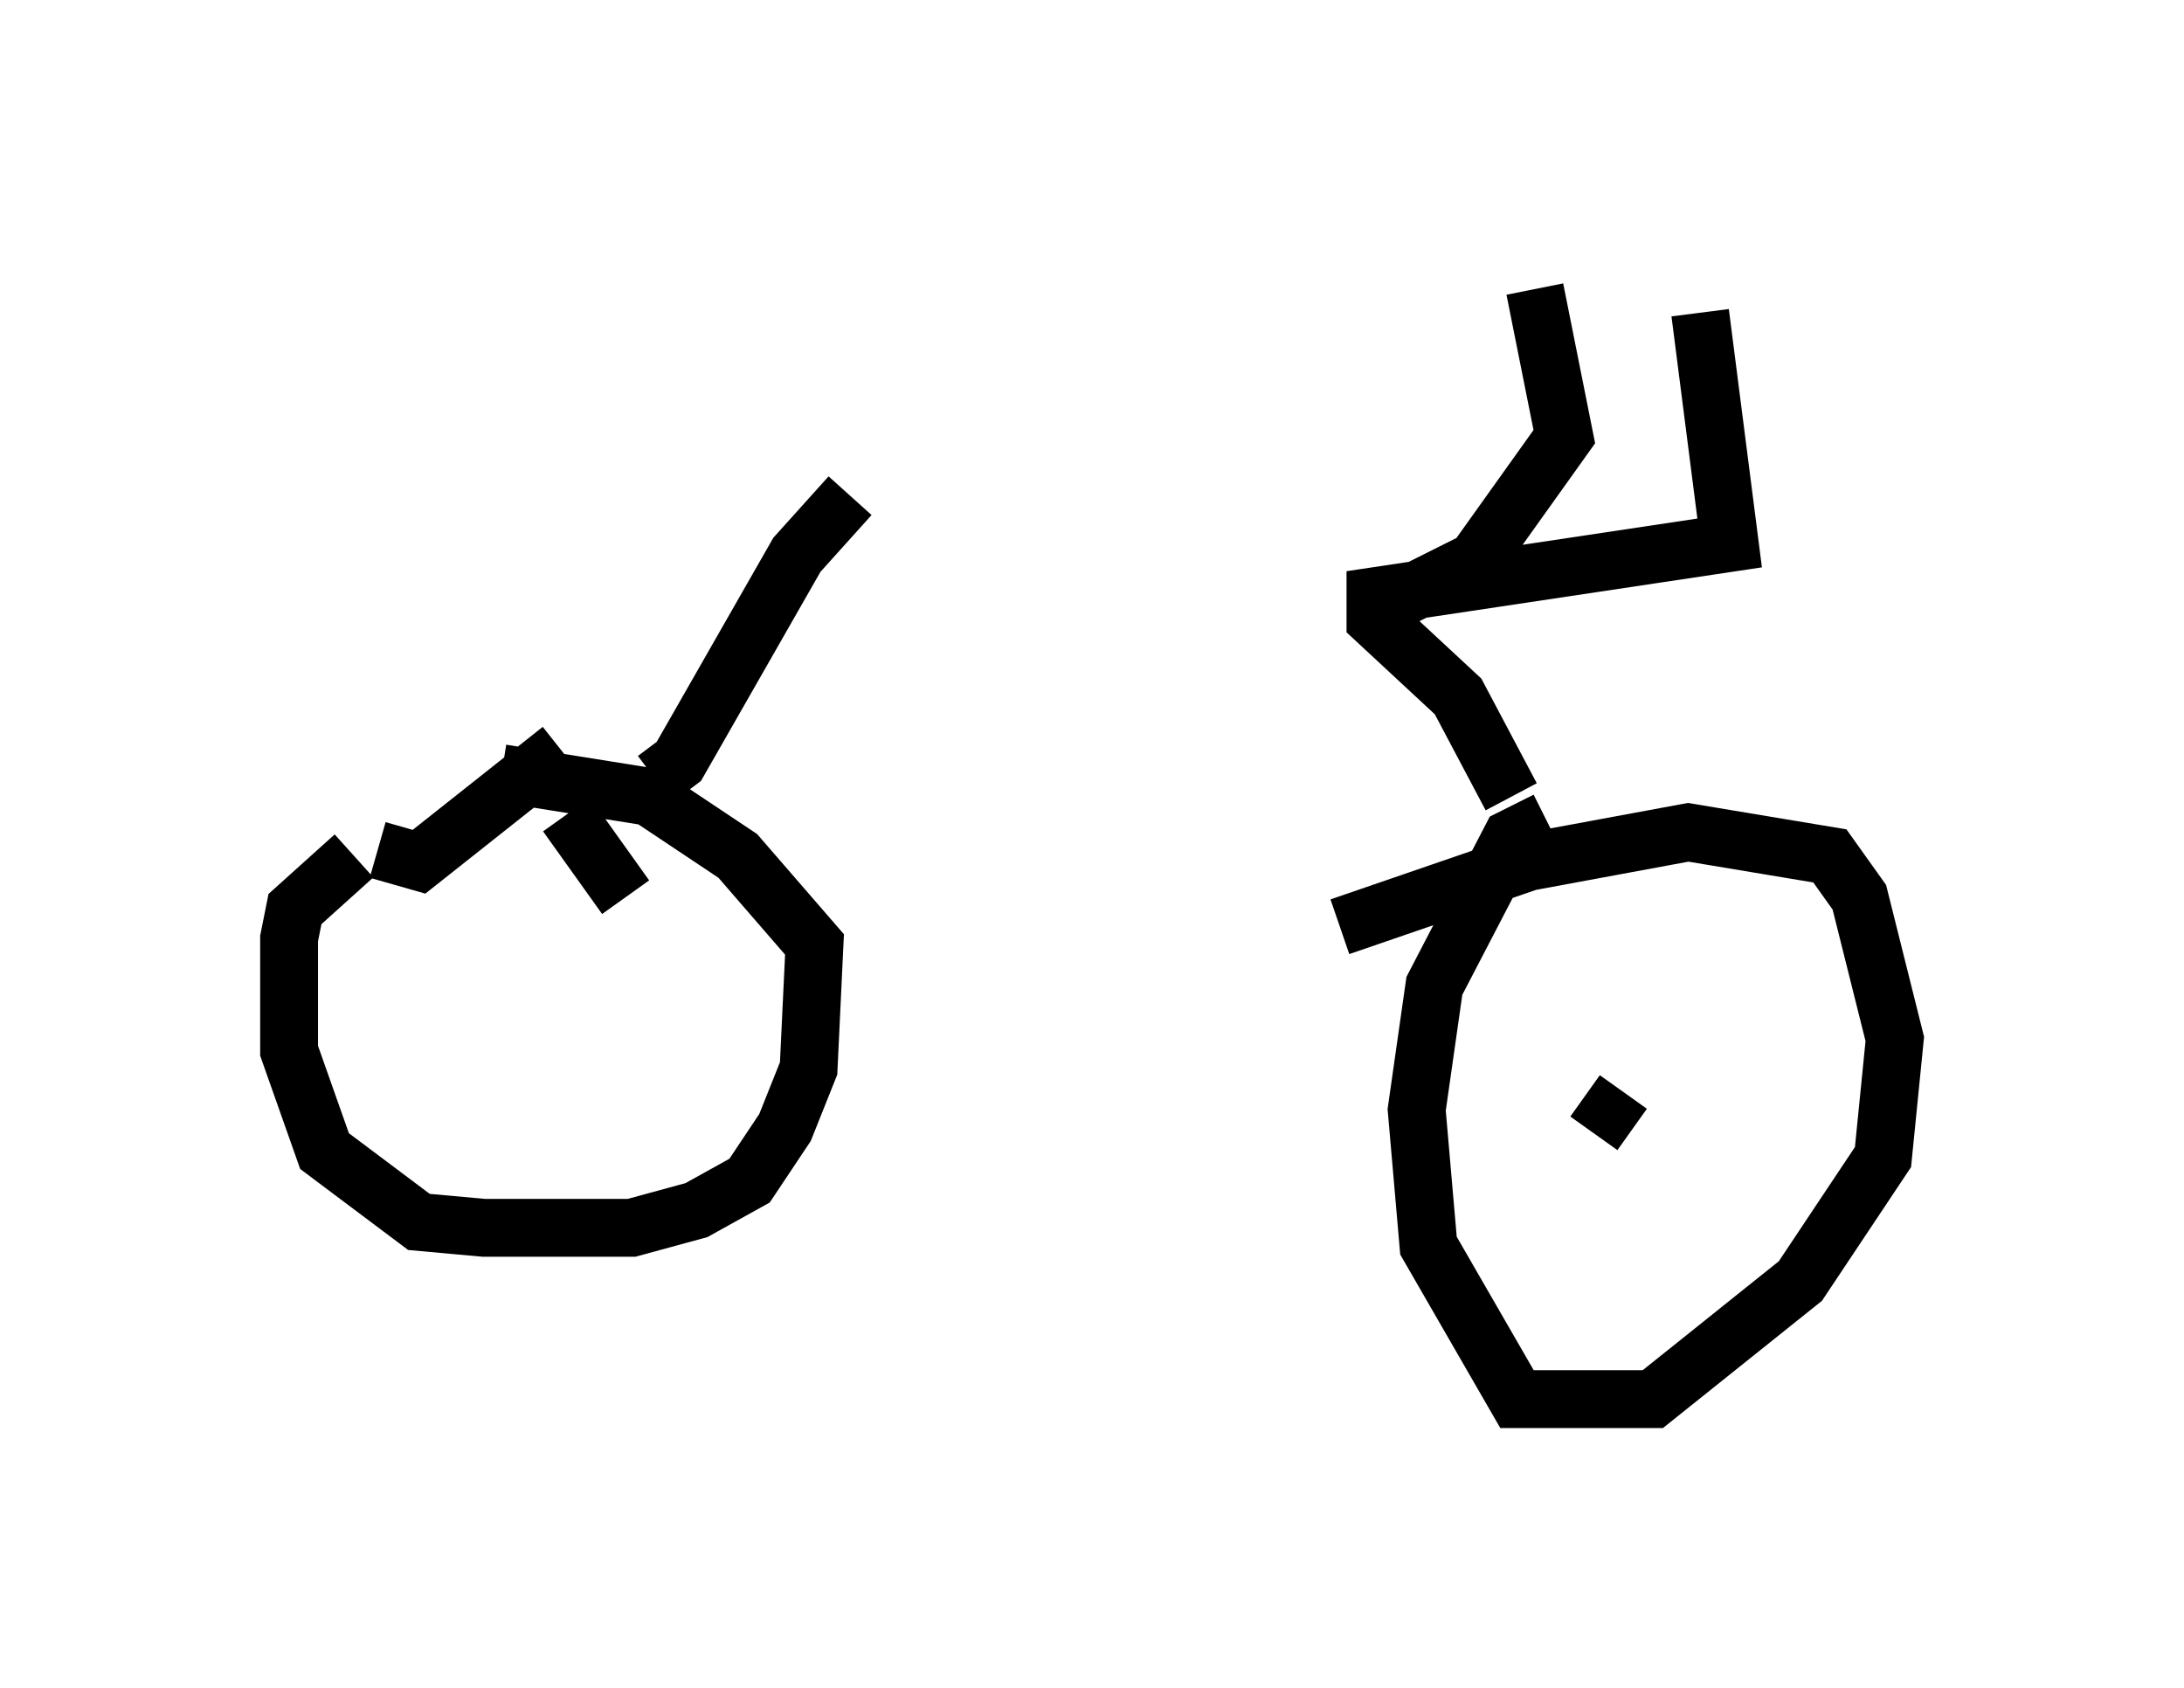 <?xml version="1.0" encoding="utf-8" ?>
<svg baseProfile="full" height="29.192" version="1.1" width="37.767" xmlns="http://www.w3.org/2000/svg" xmlns:ev="http://www.w3.org/2001/xml-events" xmlns:xlink="http://www.w3.org/1999/xlink"><defs /><rect fill="white" height="29.192" width="37.767" x="0" y="0" /><path d="M28.071, 14.188 m-1.327, 0.0 l-0.613, 0.306 -1.327, 2.552 l-0.306, 2.144 0.204, 2.348 l1.531, 2.654 2.348, 0.0 l2.552, -2.042 1.429, -2.144 l0.204, -2.042 -0.613, -2.45 l-0.51, -0.715 -2.45, -0.408 l-2.756, 0.51 -3.267, 1.123 m-17.048, -1.225 l-1.021, 0.919 -0.102, 0.51 l0.0, 1.94 0.613, 1.735 l1.633, 1.225 1.123, 0.102 l2.552, 0.0 1.123, -0.306 l0.919, -0.51 0.613, -0.919 l0.408, -1.021 0.102, -2.144 l-1.327, -1.531 -1.531, -1.021 l-2.552, -0.408 m0.613, 3.777 l0.0, 0.0 m0.51, -3.063 l1.021, 1.429 m-4.288, -0.817 l0.715, 0.204 2.45, -1.94 m-0.408, 0.204 l0.0, 0.0 m18.784, 5.717 l-0.51, 0.715 m-16.231, -6.125 l0.408, -0.306 2.042, -3.573 l0.919, -1.021 m11.433, 5.206 l-0.919, -1.735 -1.429, -1.327 l0.0, -0.408 6.125, -0.919 l-0.51, -3.981 m-5.513, 5.104 l1.633, -0.817 1.531, -2.144 l-0.51, -2.552 " fill="none" stroke="black" stroke-width="1" /></svg>